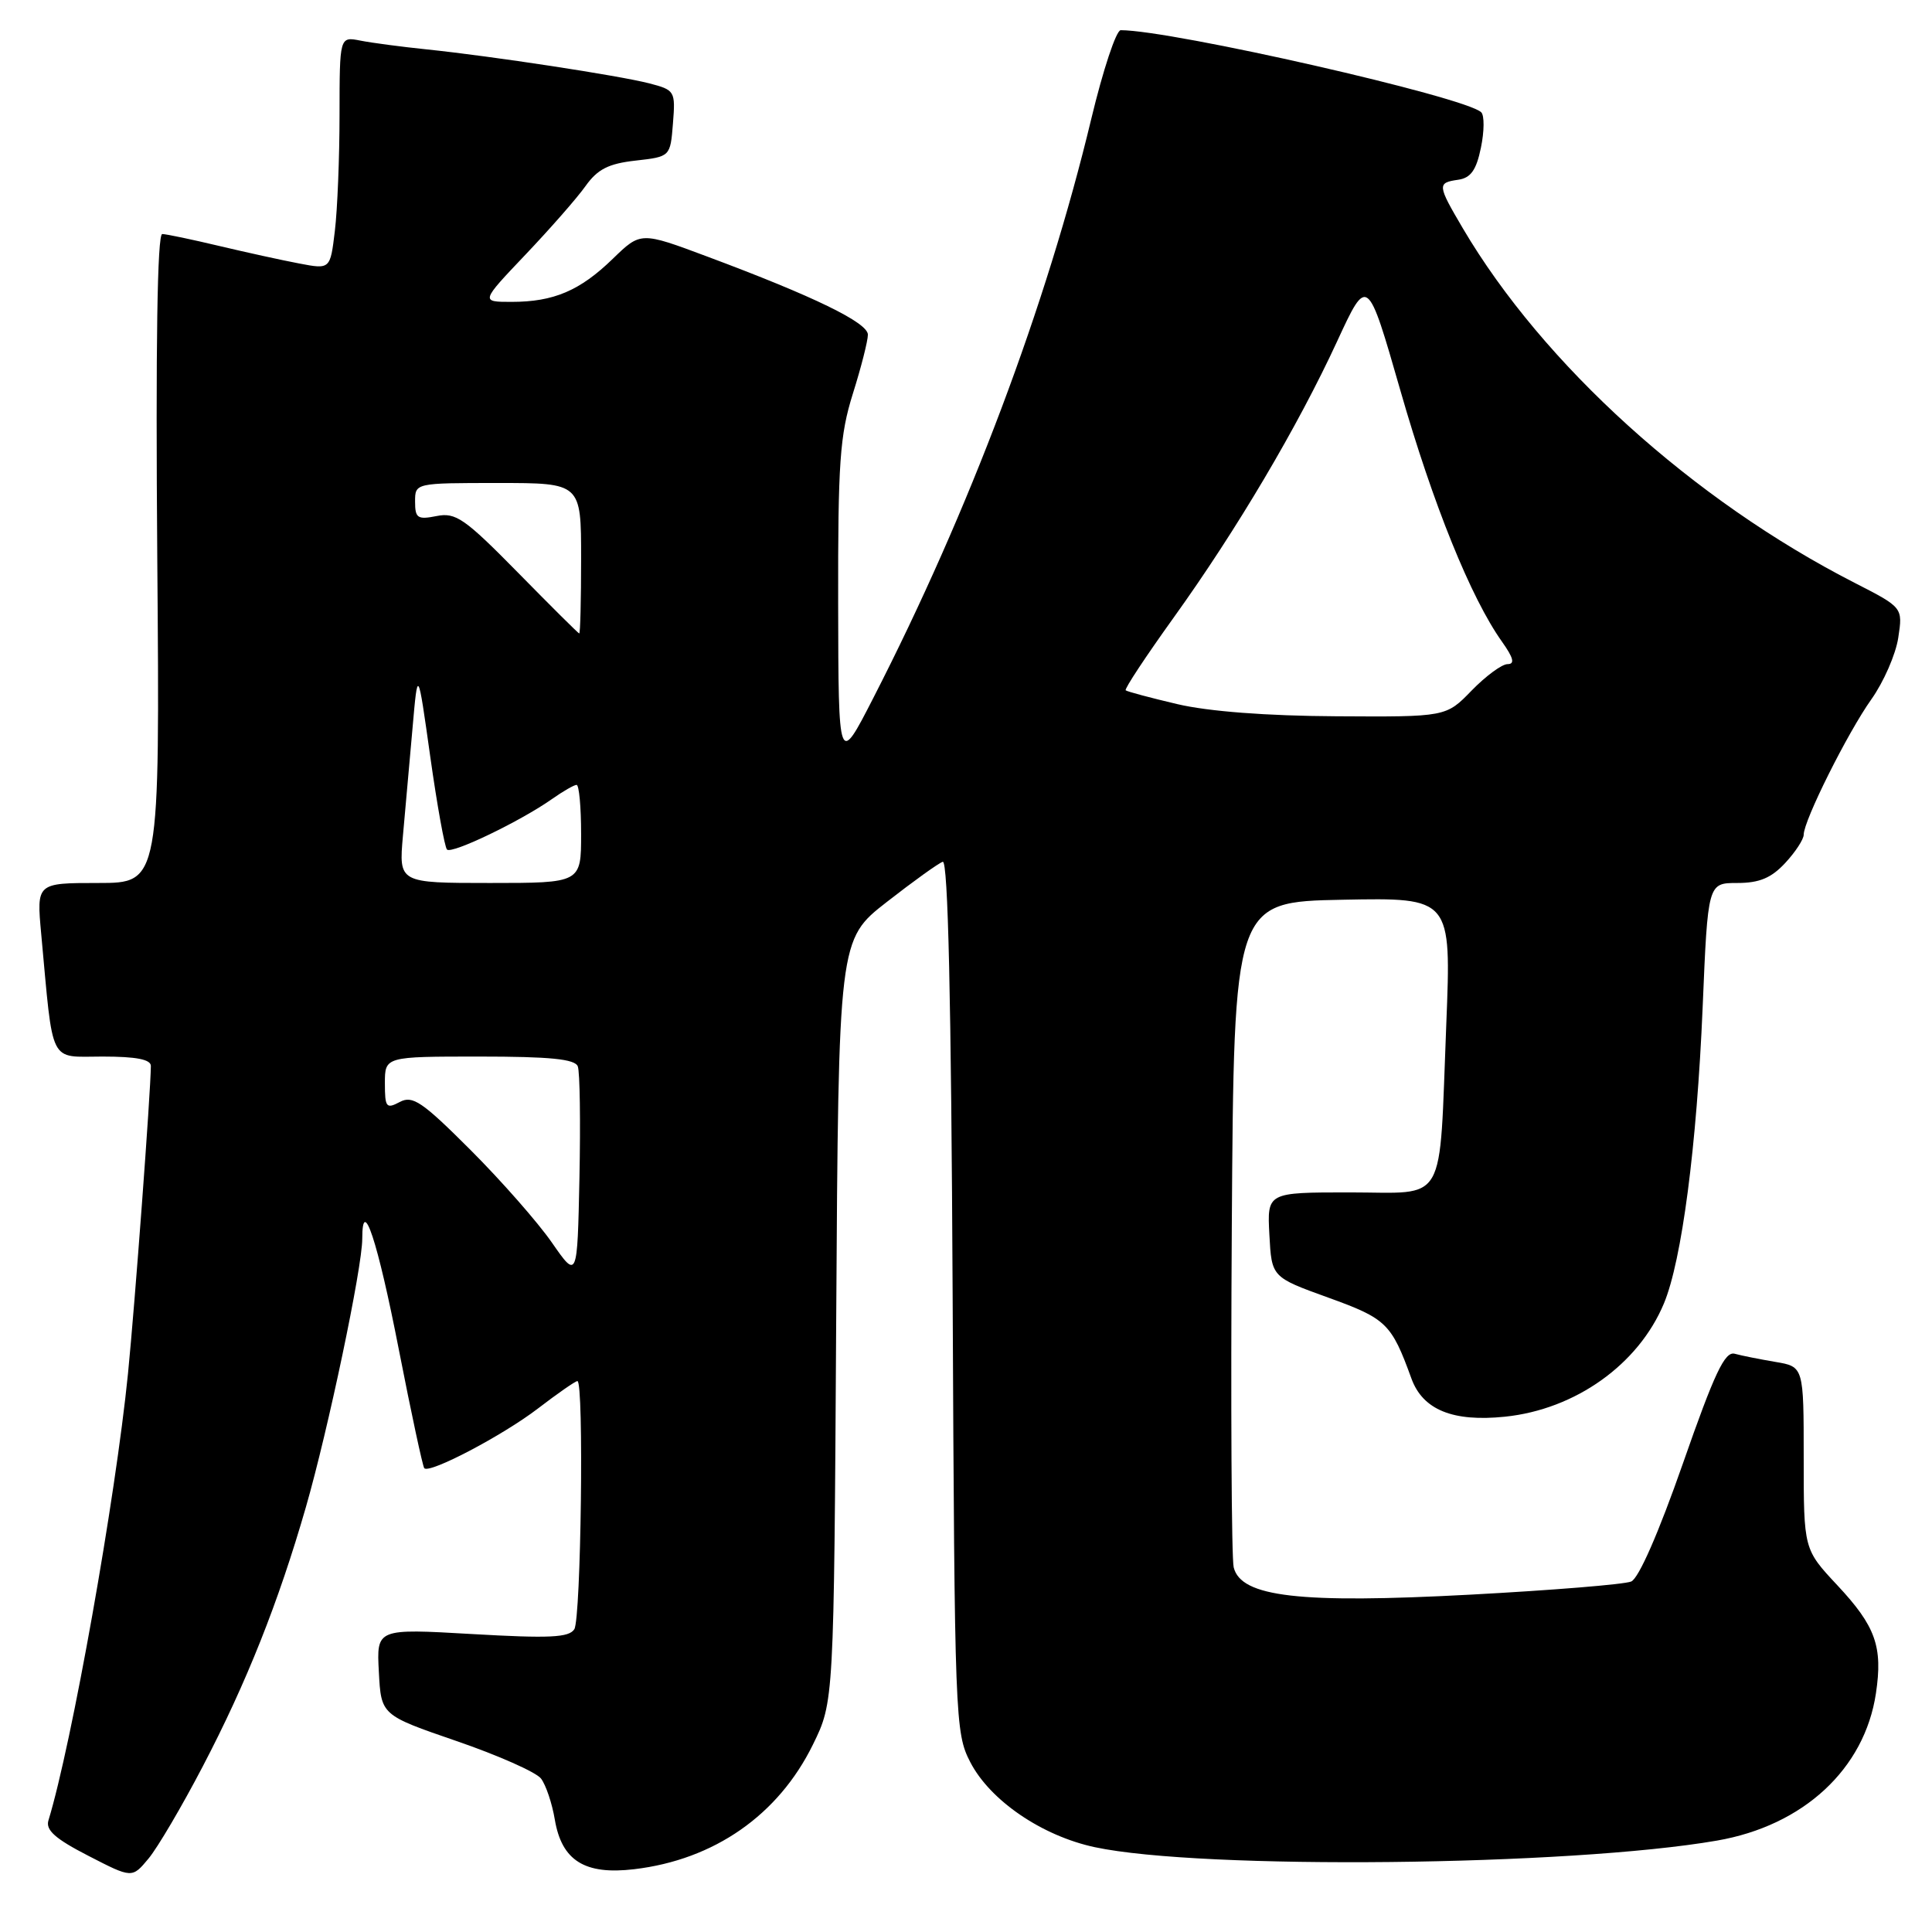 <?xml version="1.0" encoding="UTF-8" standalone="no"?>
<!DOCTYPE svg PUBLIC "-//W3C//DTD SVG 1.1//EN" "http://www.w3.org/Graphics/SVG/1.1/DTD/svg11.dtd" >
<svg xmlns="http://www.w3.org/2000/svg" xmlns:xlink="http://www.w3.org/1999/xlink" version="1.1" viewBox="0 0 256 256">
 <g >
 <path fill="currentColor"
d=" M 26.86 234.07 C 32.67 222.96 36.90 212.31 40.53 199.71 C 43.49 189.44 48.00 167.95 48.00 164.16 C 48.00 158.26 50.03 164.38 52.85 178.84 C 54.50 187.28 56.02 194.35 56.22 194.55 C 56.95 195.29 66.62 190.20 71.26 186.65 C 73.88 184.64 76.24 183.00 76.51 183.00 C 77.39 183.00 76.99 214.46 76.10 215.88 C 75.39 216.99 72.82 217.11 62.56 216.52 C 49.89 215.79 49.89 215.79 50.20 221.53 C 50.50 227.26 50.50 227.26 60.50 230.70 C 66.00 232.59 71.03 234.82 71.68 235.66 C 72.33 236.50 73.16 238.96 73.52 241.13 C 74.44 246.55 77.49 248.46 84.03 247.68 C 94.63 246.43 103.13 240.51 107.71 231.18 C 110.50 225.50 110.50 225.50 110.80 175.00 C 111.11 124.50 111.11 124.50 117.50 119.52 C 121.01 116.78 124.35 114.38 124.92 114.19 C 125.62 113.96 126.04 132.39 126.23 171.67 C 126.49 227.91 126.56 229.61 128.57 233.50 C 131.20 238.58 138.06 243.26 145.06 244.76 C 159.21 247.78 207.99 247.27 227.50 243.89 C 238.96 241.91 247.07 234.40 248.57 224.38 C 249.50 218.19 248.53 215.48 243.46 210.06 C 239.00 205.29 239.00 205.29 239.00 193.19 C 239.00 181.09 239.00 181.09 235.25 180.46 C 233.19 180.11 230.76 179.63 229.86 179.38 C 228.55 179.03 227.19 181.90 223.00 193.90 C 219.78 203.11 217.14 209.14 216.14 209.56 C 215.24 209.94 205.64 210.72 194.82 211.30 C 172.19 212.51 164.43 211.61 163.47 207.68 C 163.18 206.48 163.07 186.15 163.22 162.50 C 163.50 119.50 163.50 119.50 177.91 119.22 C 192.31 118.94 192.31 118.94 191.64 135.72 C 190.66 160.15 191.89 158.00 178.83 158.00 C 167.90 158.00 167.90 158.00 168.20 163.62 C 168.50 169.23 168.50 169.23 176.00 171.94 C 183.70 174.72 184.37 175.36 187.02 182.66 C 188.53 186.81 192.51 188.43 199.41 187.72 C 208.74 186.76 217.11 180.80 220.48 172.71 C 222.85 167.02 224.83 151.91 225.61 133.47 C 226.30 117.00 226.30 117.00 230.20 117.00 C 233.13 117.00 234.70 116.34 236.55 114.35 C 237.90 112.90 239.00 111.21 239.00 110.60 C 239.00 108.73 244.83 97.07 247.96 92.67 C 249.59 90.38 251.20 86.70 251.53 84.50 C 252.14 80.50 252.14 80.50 245.75 77.23 C 224.33 66.28 204.46 48.30 193.82 30.23 C 190.45 24.50 190.42 24.22 193.21 23.82 C 194.88 23.58 195.62 22.55 196.23 19.57 C 196.68 17.41 196.70 15.30 196.27 14.88 C 194.22 12.86 155.31 4.00 148.50 4.00 C 147.90 4.00 146.15 9.29 144.60 15.75 C 138.67 40.47 128.43 67.69 115.71 92.50 C 111.10 101.50 111.10 101.50 111.06 80.00 C 111.03 61.27 111.28 57.68 113.01 52.16 C 114.11 48.67 115.00 45.16 115.00 44.35 C 115.00 42.75 107.85 39.27 93.70 33.99 C 84.90 30.70 84.90 30.70 81.20 34.29 C 76.84 38.52 73.37 40.00 67.78 40.00 C 63.68 40.00 63.68 40.00 69.62 33.75 C 72.89 30.31 76.48 26.22 77.59 24.65 C 79.18 22.42 80.63 21.68 84.22 21.28 C 88.82 20.76 88.82 20.76 89.17 16.35 C 89.51 12.06 89.43 11.93 86.01 11.04 C 81.95 10.00 65.26 7.45 56.50 6.54 C 53.20 6.20 49.26 5.68 47.75 5.38 C 45.00 4.84 45.00 4.84 44.99 15.17 C 44.99 20.85 44.71 27.79 44.37 30.60 C 43.76 35.70 43.76 35.70 39.63 34.91 C 37.36 34.48 32.58 33.43 29.00 32.58 C 25.42 31.73 22.05 31.02 21.50 31.01 C 20.84 31.00 20.62 45.77 20.84 74.00 C 21.18 117.00 21.18 117.00 13.01 117.00 C 4.84 117.00 4.84 117.00 5.46 123.75 C 7.09 141.37 6.40 140.00 13.59 140.00 C 18.06 140.00 20.00 140.38 19.99 141.25 C 19.96 144.80 17.87 172.87 16.96 182.00 C 15.29 198.63 9.51 231.10 6.42 241.21 C 6.02 242.49 7.32 243.65 11.70 245.90 C 17.50 248.89 17.50 248.89 19.68 246.27 C 20.88 244.83 24.11 239.34 26.86 234.07 Z  M 73.13 164.65 C 71.28 161.98 66.43 156.46 62.35 152.38 C 55.94 145.97 54.67 145.11 52.97 146.02 C 51.18 146.97 51.00 146.74 51.00 143.54 C 51.00 140.00 51.00 140.00 63.53 140.00 C 72.89 140.00 76.19 140.33 76.56 141.30 C 76.84 142.02 76.93 148.65 76.78 156.05 C 76.50 169.50 76.50 169.50 73.13 164.65 Z  M 53.39 110.75 C 53.70 107.31 54.27 100.90 54.66 96.50 C 55.36 88.50 55.36 88.50 57.01 100.25 C 57.92 106.71 58.92 112.25 59.23 112.57 C 59.86 113.20 69.00 108.80 73.15 105.87 C 74.61 104.84 76.08 104.00 76.40 104.00 C 76.73 104.00 77.00 106.92 77.00 110.50 C 77.00 117.00 77.00 117.00 64.92 117.00 C 52.84 117.00 52.84 117.00 53.39 110.75 Z  M 156.00 93.30 C 152.43 92.46 149.35 91.64 149.16 91.47 C 148.97 91.29 151.84 86.96 155.52 81.83 C 163.86 70.22 171.95 56.55 177.18 45.22 C 181.19 36.54 181.19 36.54 185.56 51.75 C 189.88 66.82 194.91 79.25 199.01 85.01 C 200.55 87.18 200.76 88.00 199.76 88.00 C 199.01 88.00 196.87 89.58 195.00 91.50 C 191.61 95.00 191.61 95.00 177.05 94.91 C 167.84 94.86 160.12 94.27 156.00 93.30 Z  M 68.60 75.84 C 61.57 68.69 60.38 67.87 57.85 68.38 C 55.33 68.88 55.00 68.66 55.00 66.47 C 55.00 64.00 55.00 64.00 66.00 64.00 C 77.00 64.00 77.00 64.00 77.00 74.00 C 77.00 79.50 76.89 83.97 76.75 83.94 C 76.61 83.91 72.94 80.26 68.60 75.84 Z "/>
</g>
</svg>